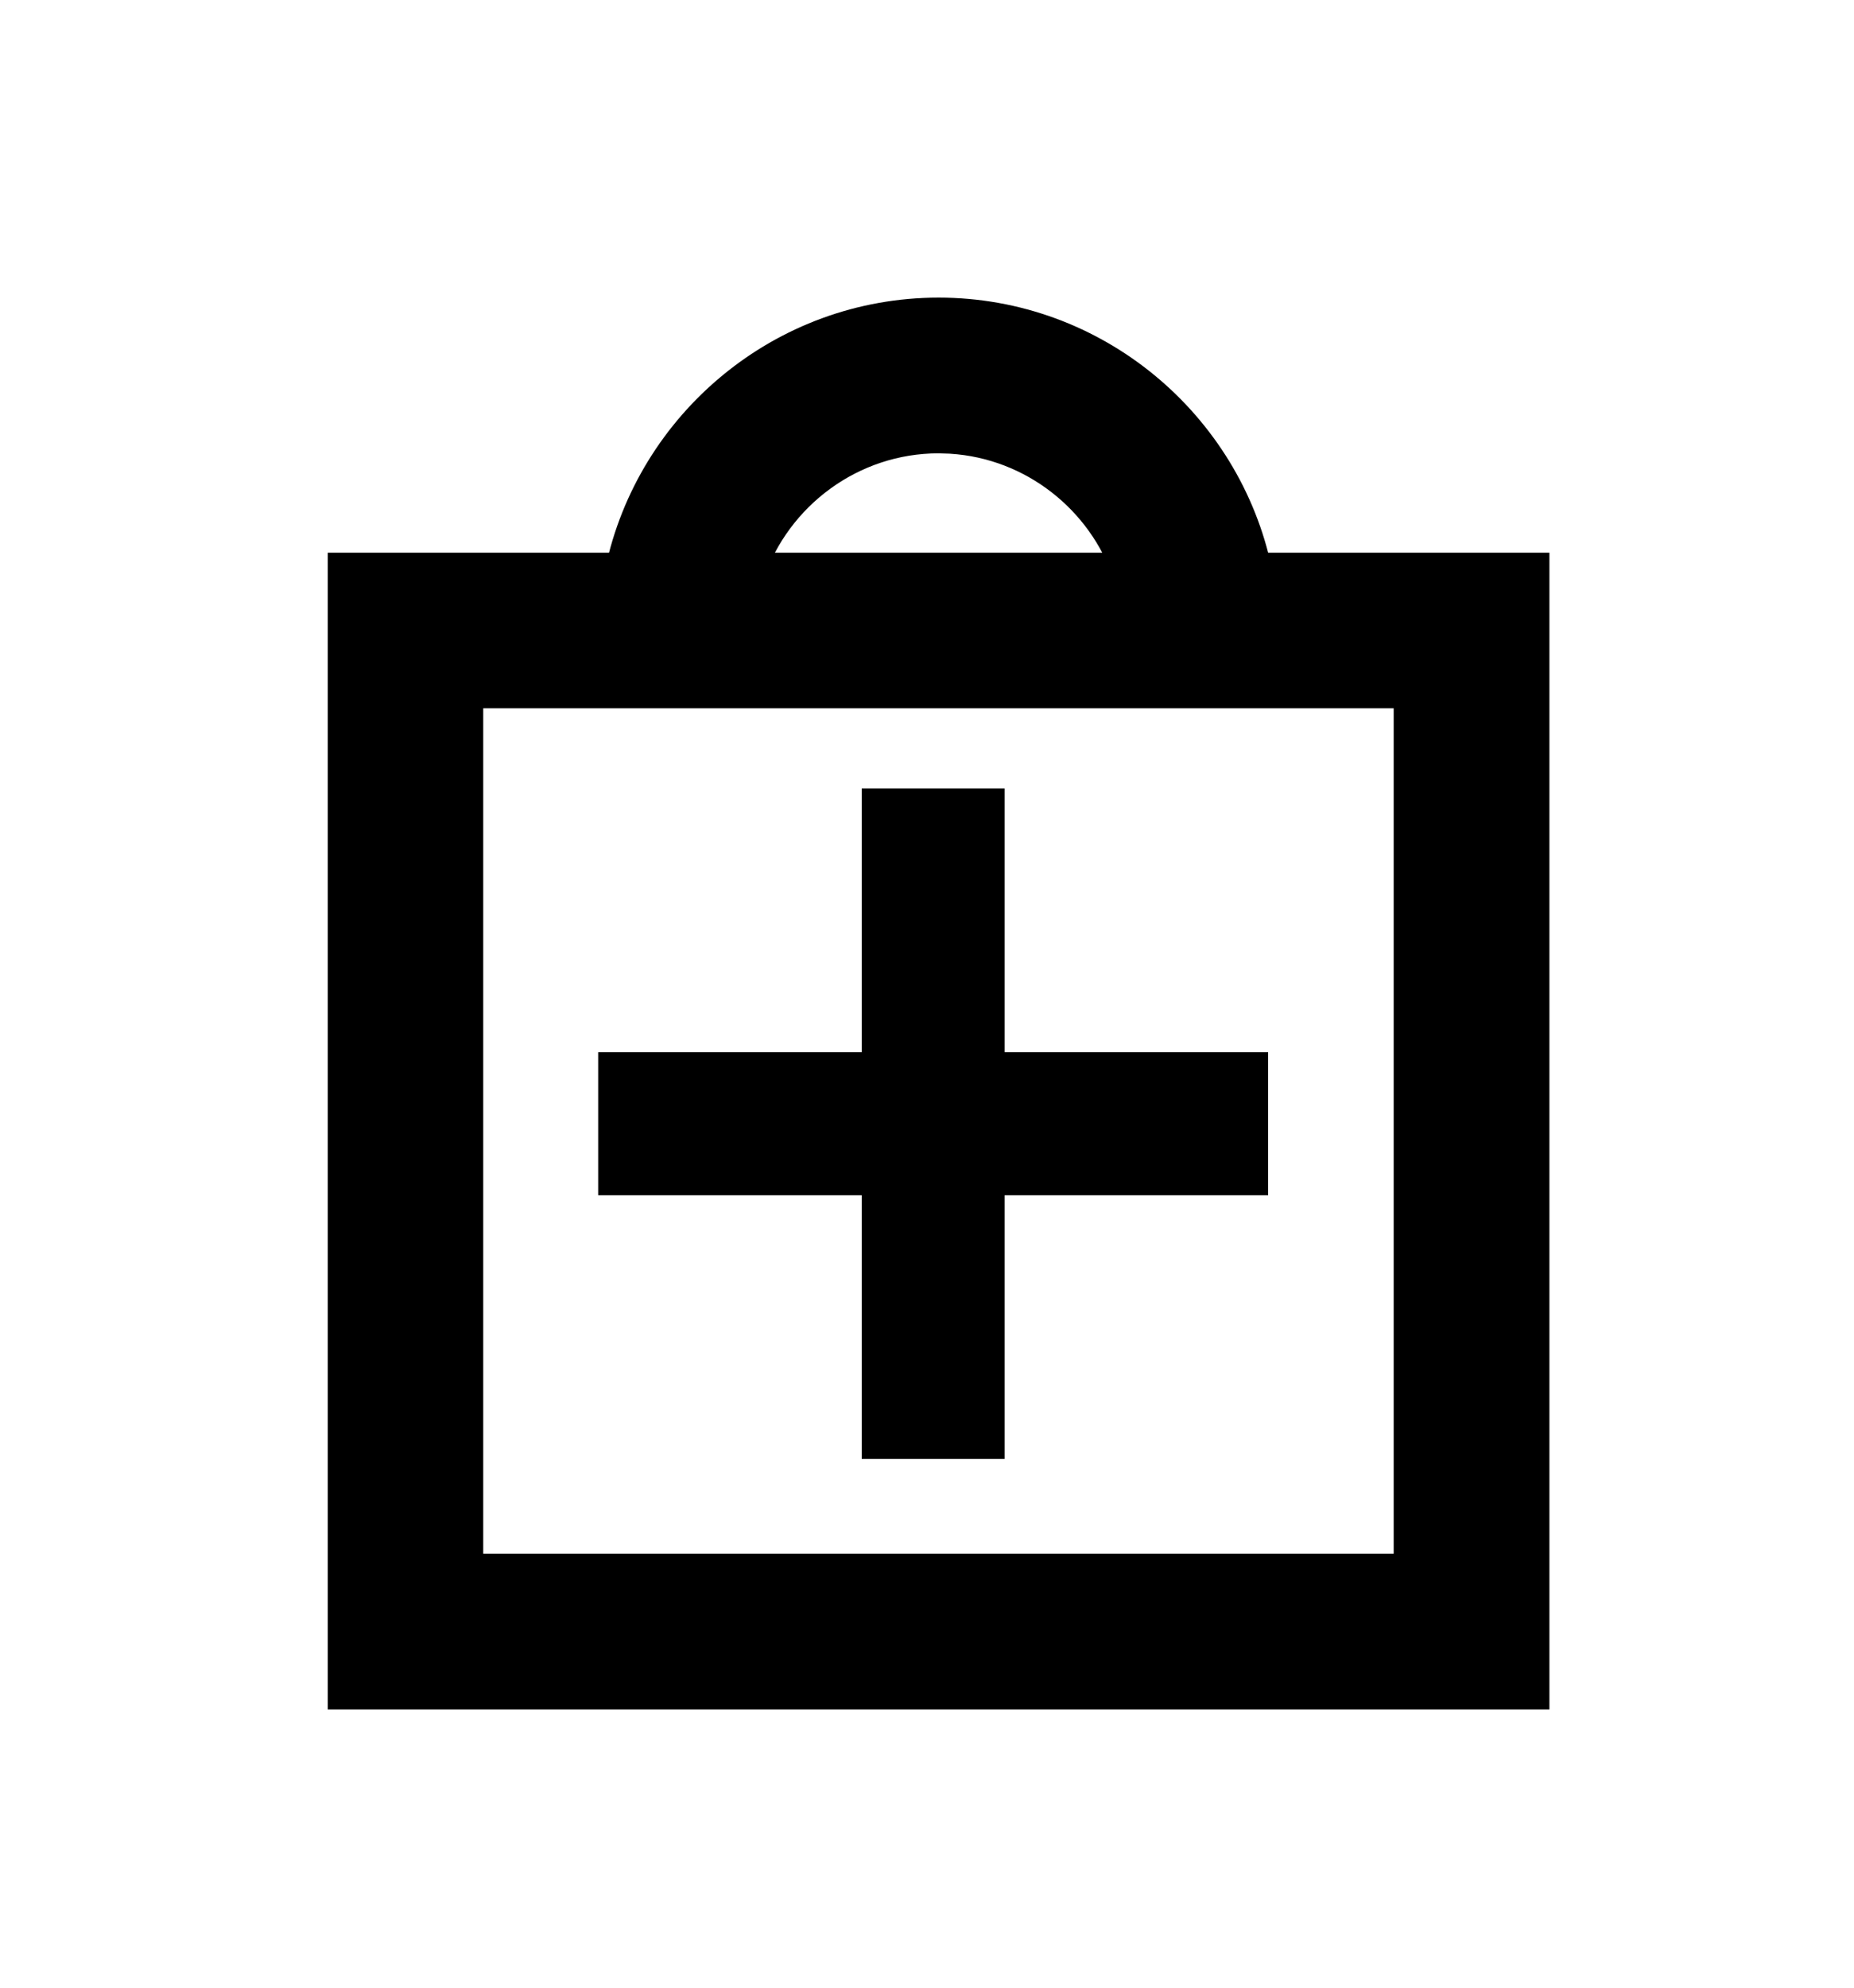 <?xml version="1.0" encoding="UTF-8"?>
<svg width="14" height="15" viewBox="0 0 14 15" fill="none" xmlns="http://www.w3.org/2000/svg">
    <path fill-rule="evenodd" clip-rule="evenodd" d="M9.457 4.321H11.55V12.75H2.625V4.321H4.718C4.948 3.224 5.925 2.396 7.088 2.396C8.25 2.396 9.227 3.224 9.457 4.321ZM8.551 4.321C8.353 3.742 7.819 3.314 7.185 3.274L7.088 3.271C6.411 3.271 5.832 3.712 5.624 4.321H8.551ZM10.674 5.195H3.499V11.874H10.674V5.195Z" fill="black"/>
    <path d="M11.55 4.321H11.7V4.171H11.55V4.321ZM9.457 4.321L9.31 4.352L9.335 4.471H9.457V4.321ZM11.55 12.75V12.9H11.7V12.75H11.55ZM2.625 12.75H2.475V12.9H2.625V12.75ZM2.625 4.321V4.171H2.475V4.321H2.625ZM4.718 4.321V4.471H4.84L4.865 4.352L4.718 4.321ZM8.551 4.321V4.471H8.761L8.693 4.272L8.551 4.321ZM7.185 3.274L7.194 3.124L7.189 3.124L7.185 3.274ZM7.088 3.271L7.092 3.121H7.088V3.271ZM5.624 4.321L5.482 4.272L5.414 4.471H5.624V4.321ZM3.499 5.195V5.045H3.349V5.195H3.499ZM10.674 5.195H10.824V5.045H10.674V5.195ZM3.499 11.874H3.349V12.024H3.499V11.874ZM10.674 11.874V12.024H10.824V11.874H10.674ZM11.55 4.171H9.457V4.471H11.55V4.171ZM11.7 12.75V4.321H11.4V12.75H11.7ZM2.625 12.9H11.55V12.6H2.625V12.9ZM2.475 4.321V12.75H2.775V4.321H2.475ZM4.718 4.171H2.625V4.471H4.718V4.171ZM4.865 4.352C5.081 3.323 5.998 2.546 7.088 2.546V2.246C5.852 2.246 4.815 3.126 4.571 4.29L4.865 4.352ZM7.088 2.546C8.177 2.546 9.094 3.323 9.31 4.352L9.604 4.29C9.36 3.126 8.323 2.246 7.088 2.246V2.546ZM8.693 4.272C8.476 3.638 7.891 3.168 7.194 3.124L7.175 3.424C7.747 3.46 8.23 3.846 8.409 4.369L8.693 4.272ZM7.189 3.124L7.092 3.121L7.083 3.421L7.18 3.424L7.189 3.124ZM7.088 3.121C6.345 3.121 5.71 3.605 5.482 4.272L5.766 4.369C5.954 3.819 6.478 3.421 7.088 3.421V3.121ZM8.551 4.171H5.624V4.471H8.551V4.171ZM3.499 5.345H10.674V5.045H3.499V5.345ZM3.649 11.874V5.195H3.349V11.874H3.649ZM10.674 11.725H3.499V12.024H10.674V11.725ZM10.524 5.195V11.874H10.824V5.195H10.524Z" fill="black"/>
    <path fill-rule="evenodd" clip-rule="evenodd" d="M7.436 8.09V6.1H6.657V8.09H4.667V8.87H6.657V10.86H7.436V8.87H9.426V8.09H7.436Z" fill="black"/>
    <path d="M7.436 6.1H7.586V5.95H7.436V6.1ZM7.436 8.09H7.286V8.24H7.436V8.09ZM6.657 6.1V5.95H6.507V6.1H6.657ZM6.657 8.09V8.24H6.807V8.09H6.657ZM4.667 8.09V7.94H4.517V8.09H4.667ZM4.667 8.87H4.517V9.02H4.667V8.87ZM6.657 8.87H6.807V8.72H6.657V8.87ZM6.657 10.86H6.507V11.01H6.657V10.86ZM7.436 10.86V11.01H7.586V10.86H7.436ZM7.436 8.87V8.72H7.286V8.87H7.436ZM9.426 8.87V9.02H9.576V8.87H9.426ZM9.426 8.09H9.576V7.94H9.426V8.09ZM7.286 6.1V8.09H7.586V6.1H7.286ZM6.657 6.25H7.436V5.95H6.657V6.25ZM6.807 8.09V6.1H6.507V8.09H6.807ZM4.667 8.24H6.657V7.94H4.667V8.24ZM4.817 8.87V8.09H4.517V8.87H4.817ZM6.657 8.72H4.667V9.02H6.657V8.72ZM6.807 10.86V8.87H6.507V10.86H6.807ZM7.436 10.71H6.657V11.01H7.436V10.71ZM7.286 8.87V10.86H7.586V8.87H7.286ZM9.426 8.72H7.436V9.02H9.426V8.72ZM9.276 8.09V8.87H9.576V8.09H9.276ZM7.436 8.24H9.426V7.94H7.436V8.24Z" fill="black"/>
</svg>
